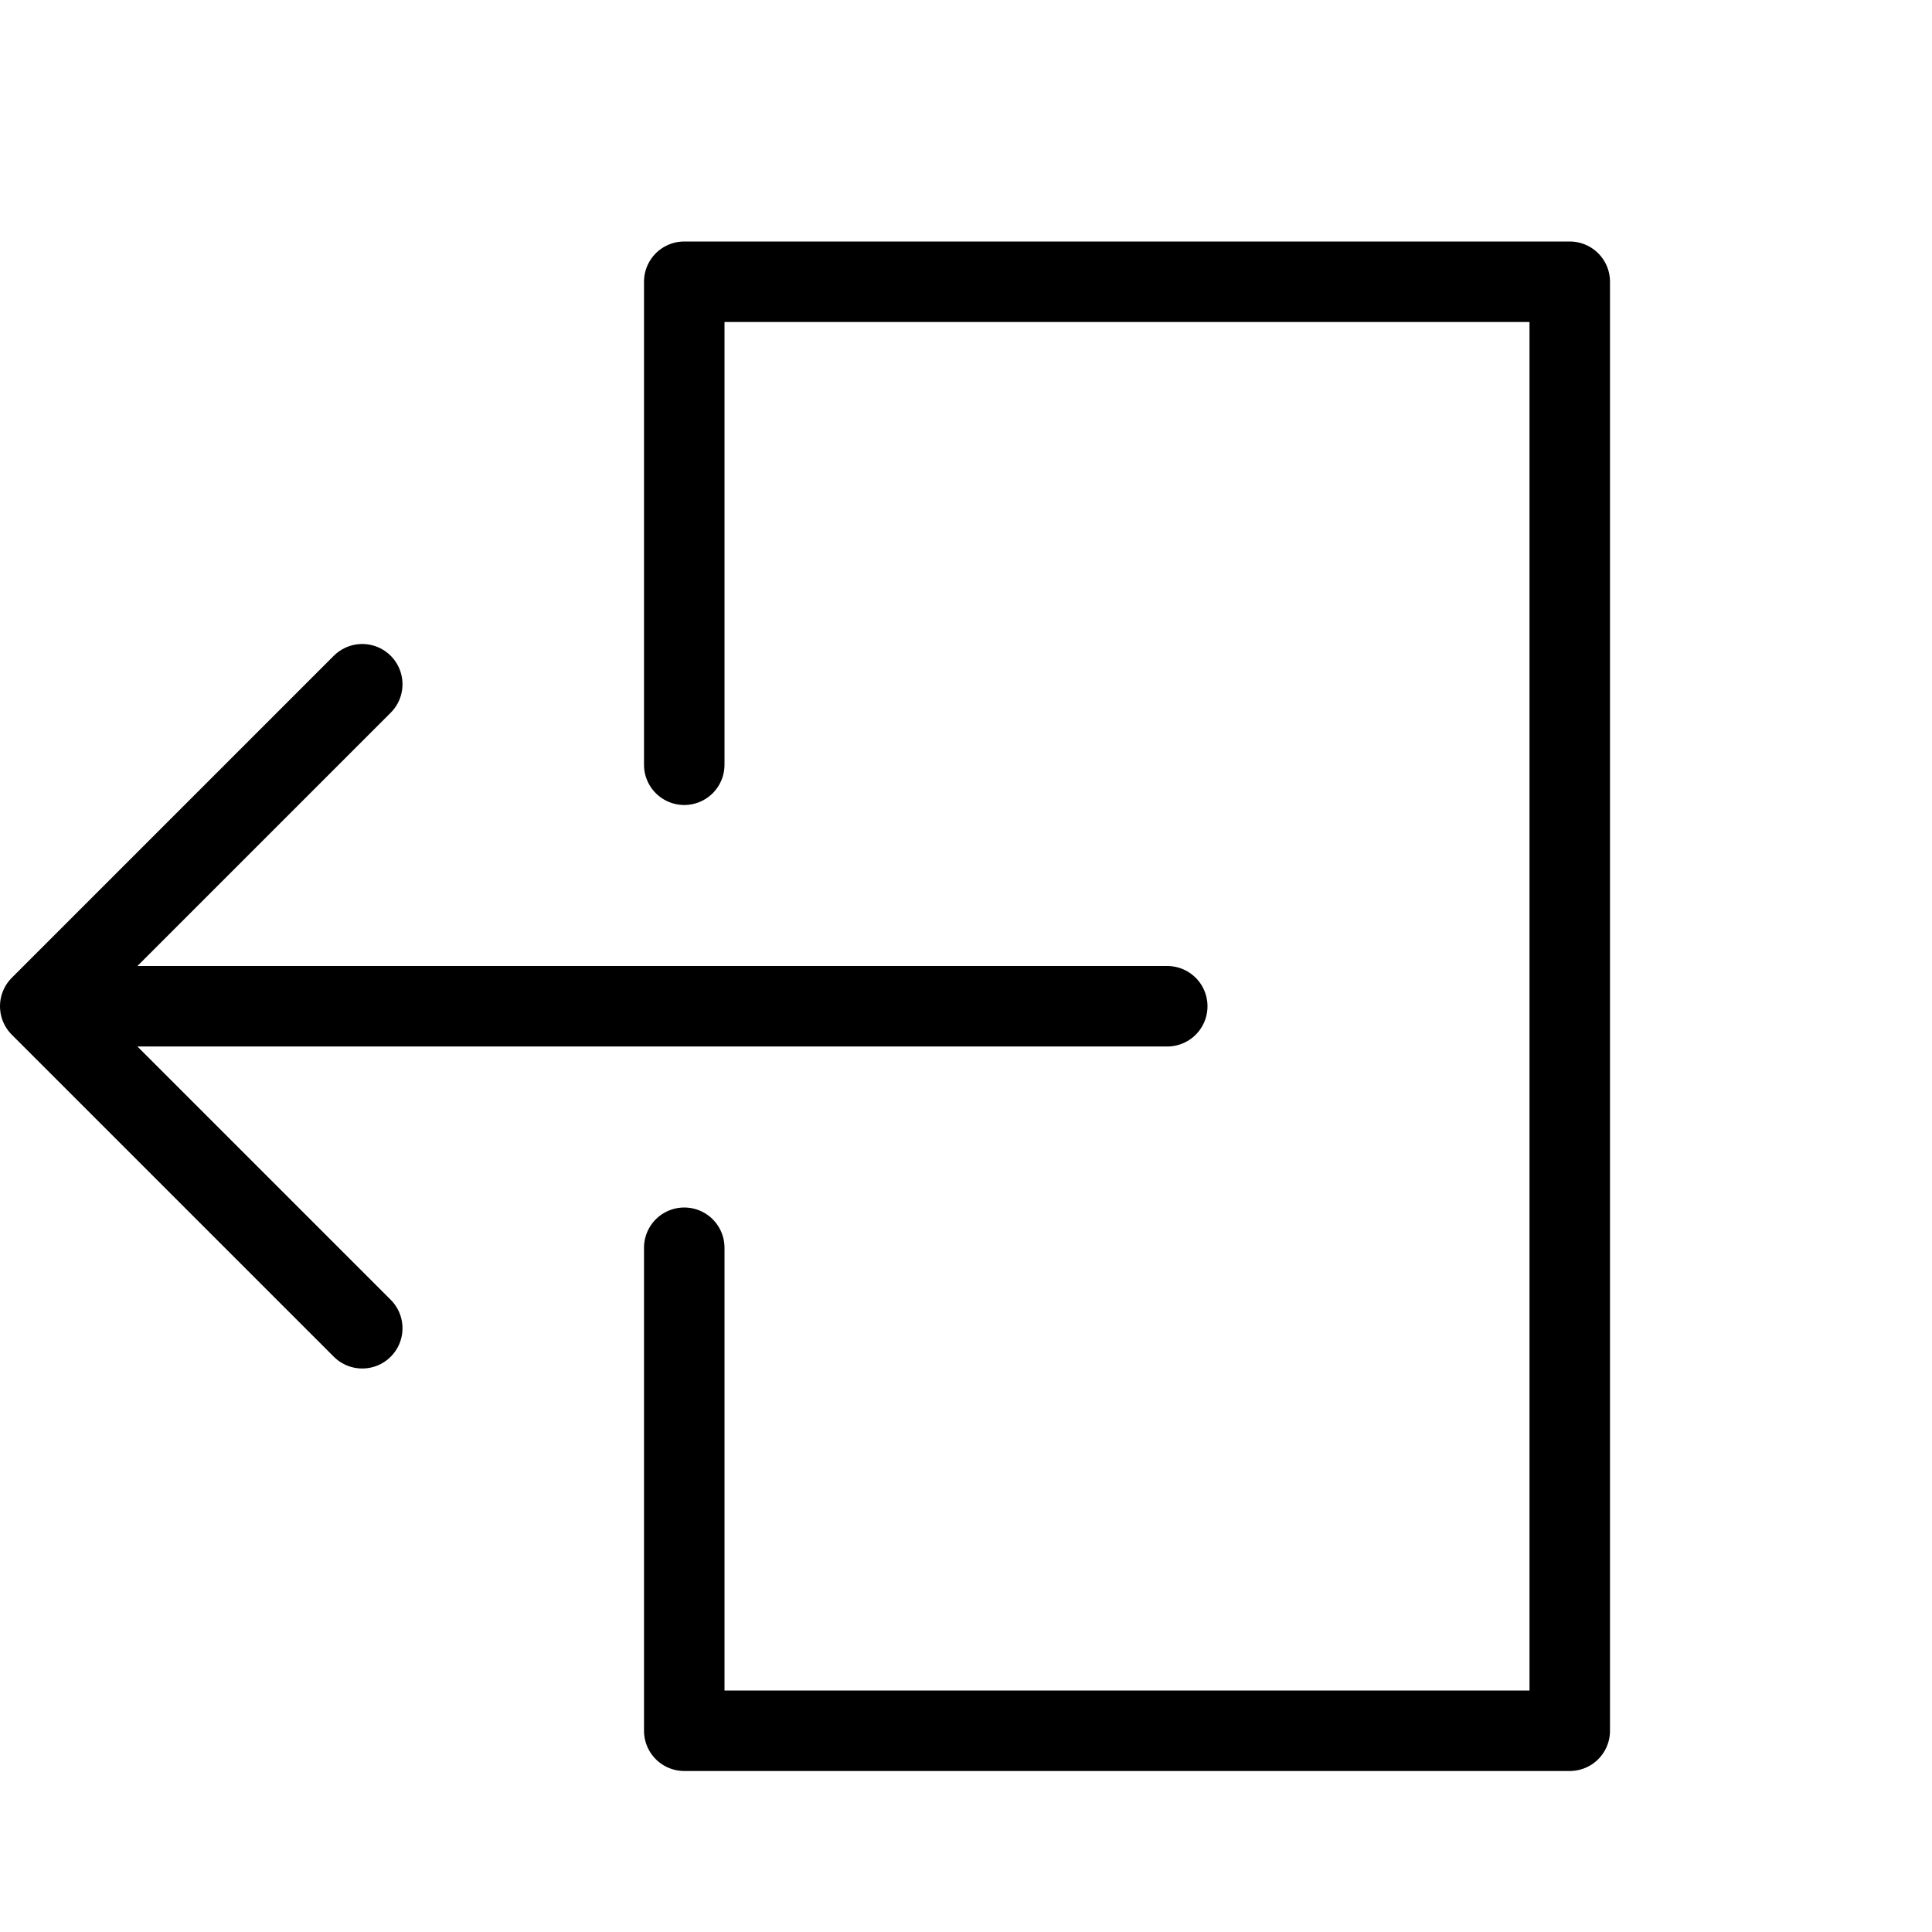 <svg height="24" viewBox="0 0 24 24" width="24" xmlns="http://www.w3.org/2000/svg"><path d="m8.5 15.5v6h11v-18h-11v6m-4 7-4-4 4-4m-4 4h14" fill="none" stroke="#000" stroke-linecap="round" stroke-linejoin="round"/></svg>